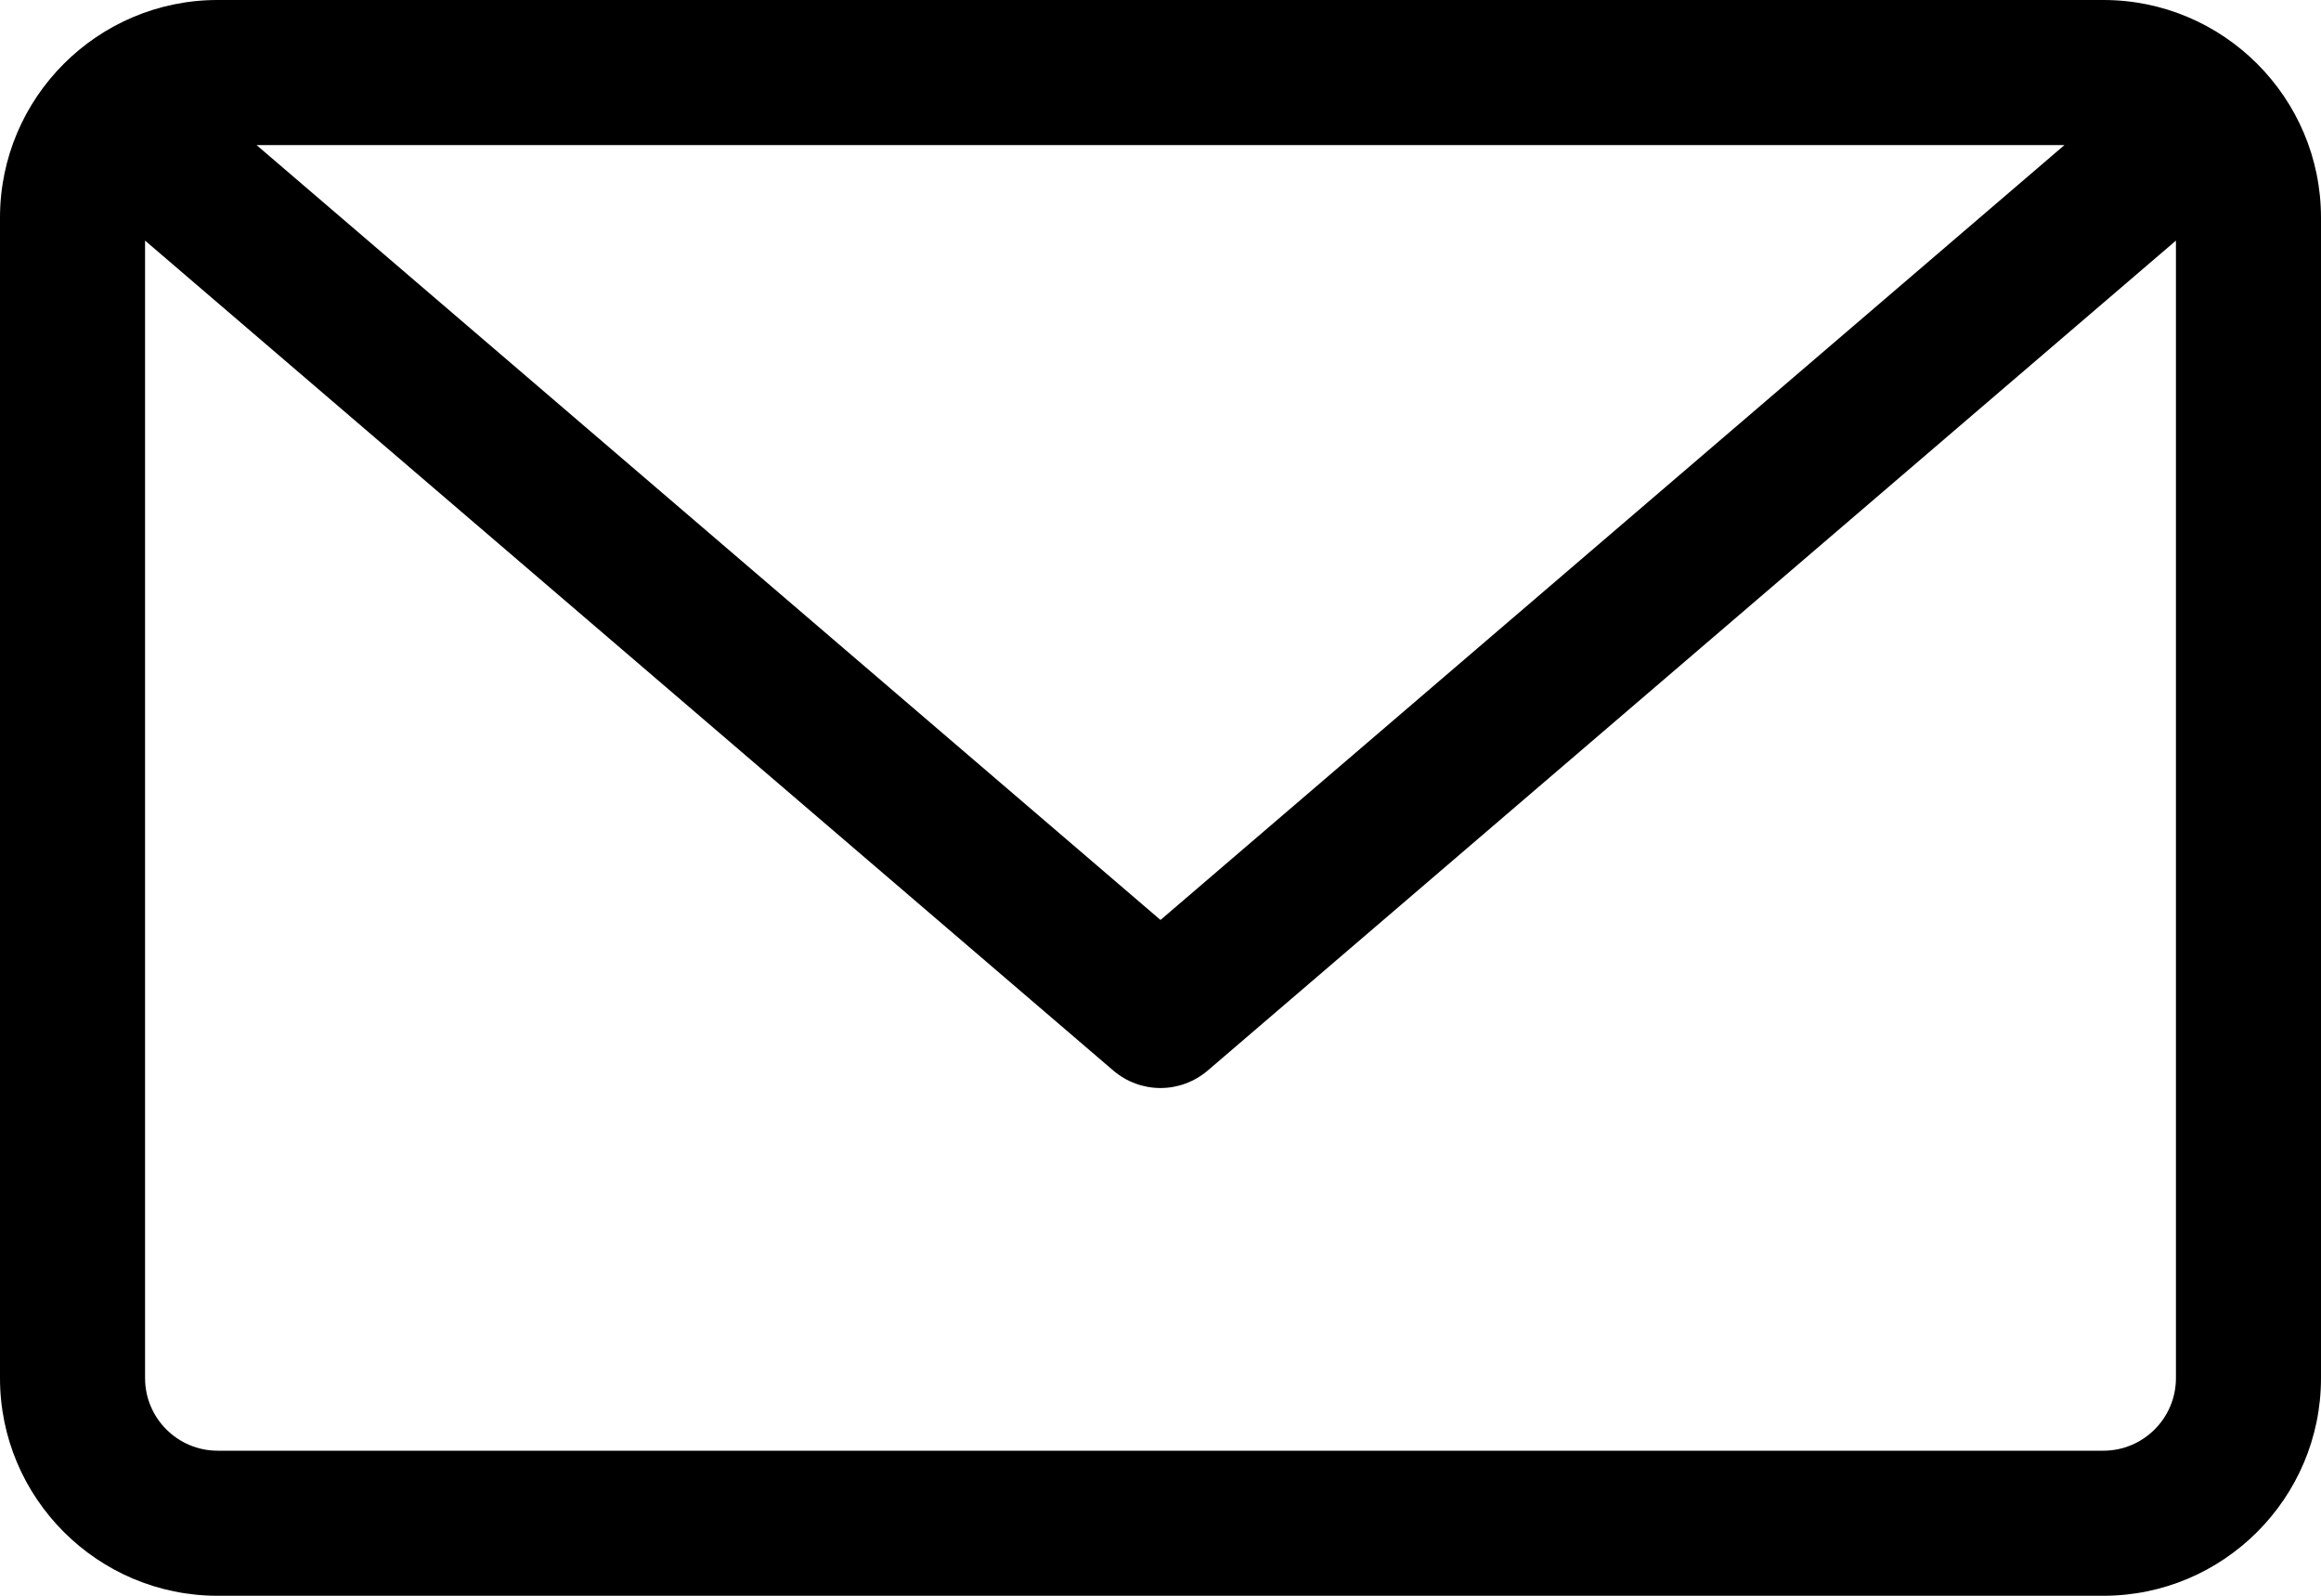 <svg xmlns="http://www.w3.org/2000/svg" xmlns:xlink="http://www.w3.org/1999/xlink" preserveAspectRatio="xMidYMid" width="64" height="44" viewBox="0 0 32 22">
  <defs>
    <style>
      .cls-1 {
        fill: #000000;
        fill-rule: evenodd;
      }
    </style>
  </defs>
  <path d="M29.000,22.000 L3.000,22.000 C1.346,22.000 0.000,20.654 0.000,19.000 L0.000,3.000 C0.000,1.346 1.346,0.000 3.000,0.000 L29.000,0.000 C30.654,0.000 32.000,1.346 32.000,3.000 L32.000,19.000 C32.000,20.654 30.654,22.000 29.000,22.000 ZM3.000,20.000 L29.000,20.000 C29.551,20.000 30.000,19.551 30.000,19.000 L30.000,3.317 L16.651,14.759 C16.463,14.919 16.232,15.000 16.000,15.000 C15.768,15.000 15.537,14.919 15.349,14.759 L2.000,3.317 L2.000,19.000 C2.000,19.551 2.449,20.000 3.000,20.000 ZM28.463,2.000 L3.537,2.000 L16.000,12.683 L28.463,2.000 Z" class="cls-1"/>
</svg>
